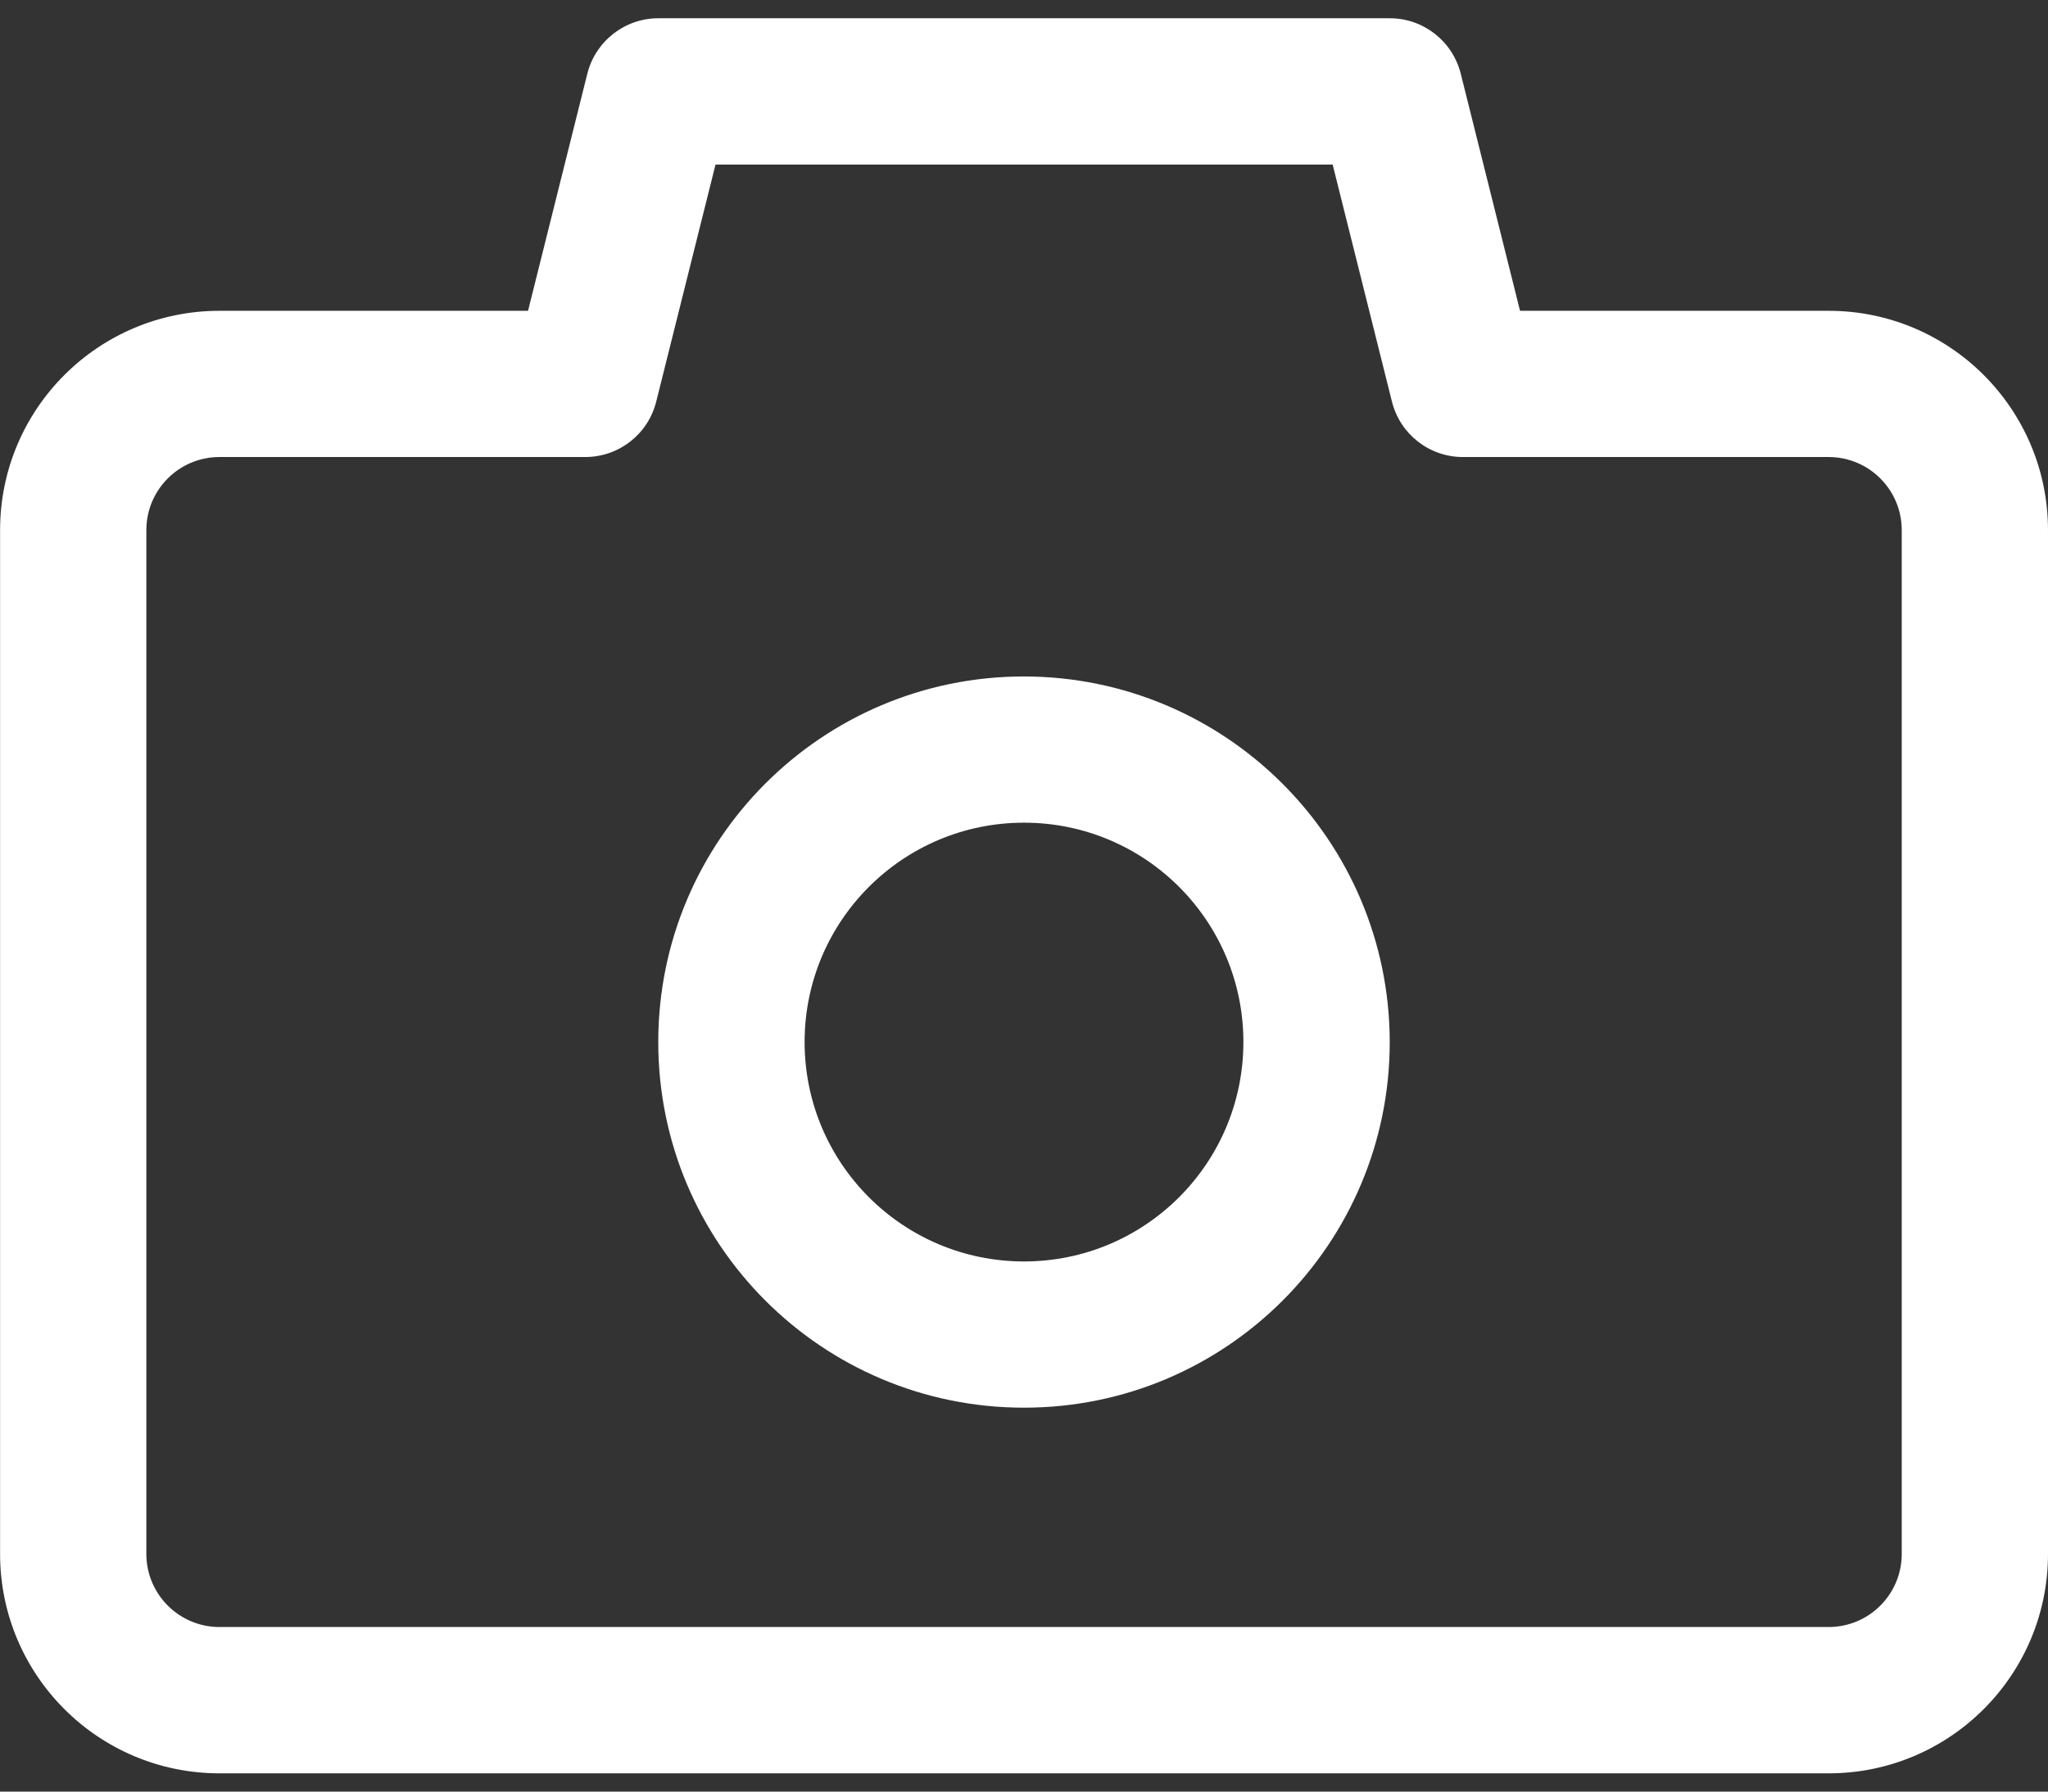 <?xml version="1.0" encoding="utf-8"?>
<!-- Generator: Adobe Illustrator 16.0.0, SVG Export Plug-In . SVG Version: 6.00 Build 0)  -->
<!DOCTYPE svg PUBLIC "-//W3C//DTD SVG 1.1//EN" "http://www.w3.org/Graphics/SVG/1.1/DTD/svg11.dtd">
<svg version="1.1" id="Capa_1" xmlns="http://www.w3.org/2000/svg" xmlns:xlink="http://www.w3.org/1999/xlink" x="0px" y="0px"
	 width="24px" height="21px" viewBox="948 439.5 24 21" enable-background="new 948 439.5 24 21" xml:space="preserve">
<rect x="948" y="439.5" width="24" height="21" fill="#333333" stroke="none"/>
<g>
	<g>
		<path fill="#FFFFFF" d="M969.429,443.143h-3.616l-0.695-2.78c-0.096-0.381-0.438-0.649-0.831-0.649h-8.572
			c-0.393,0-0.736,0.268-0.832,0.649l-0.695,2.78h-3.616c-1.42,0-2.571,1.151-2.571,2.571v12c0,1.421,1.151,2.572,2.571,2.572
			h18.857c1.42,0,2.571-1.151,2.571-2.572v-12C972,444.294,970.849,443.143,969.429,443.143z M970.286,457.714
			c0,0.474-0.384,0.857-0.857,0.857h-18.857c-0.473,0-0.857-0.384-0.857-0.857v-12c0-0.474,0.384-0.857,0.857-0.857h4.286
			c0.394,0,0.736-0.267,0.832-0.649l0.695-2.779h7.232l0.695,2.779c0.096,0.382,0.438,0.649,0.831,0.649h4.286
			c0.474,0,0.857,0.384,0.857,0.857V457.714L970.286,457.714z"/>
	</g>
</g>
<g>
	<g>
		<path fill="#FFFFFF" d="M960,447.429c-2.367,0-4.286,1.918-4.286,4.285c0,2.367,1.918,4.286,4.286,4.286s4.286-1.919,4.286-4.286
			C964.283,449.349,962.366,447.432,960,447.429z M960,454.286c-1.42,0-2.571-1.151-2.571-2.572c0-1.42,1.151-2.571,2.571-2.571
			s2.571,1.151,2.571,2.571C962.571,453.135,961.42,454.286,960,454.286z"/>
	</g>
</g>
</svg>
